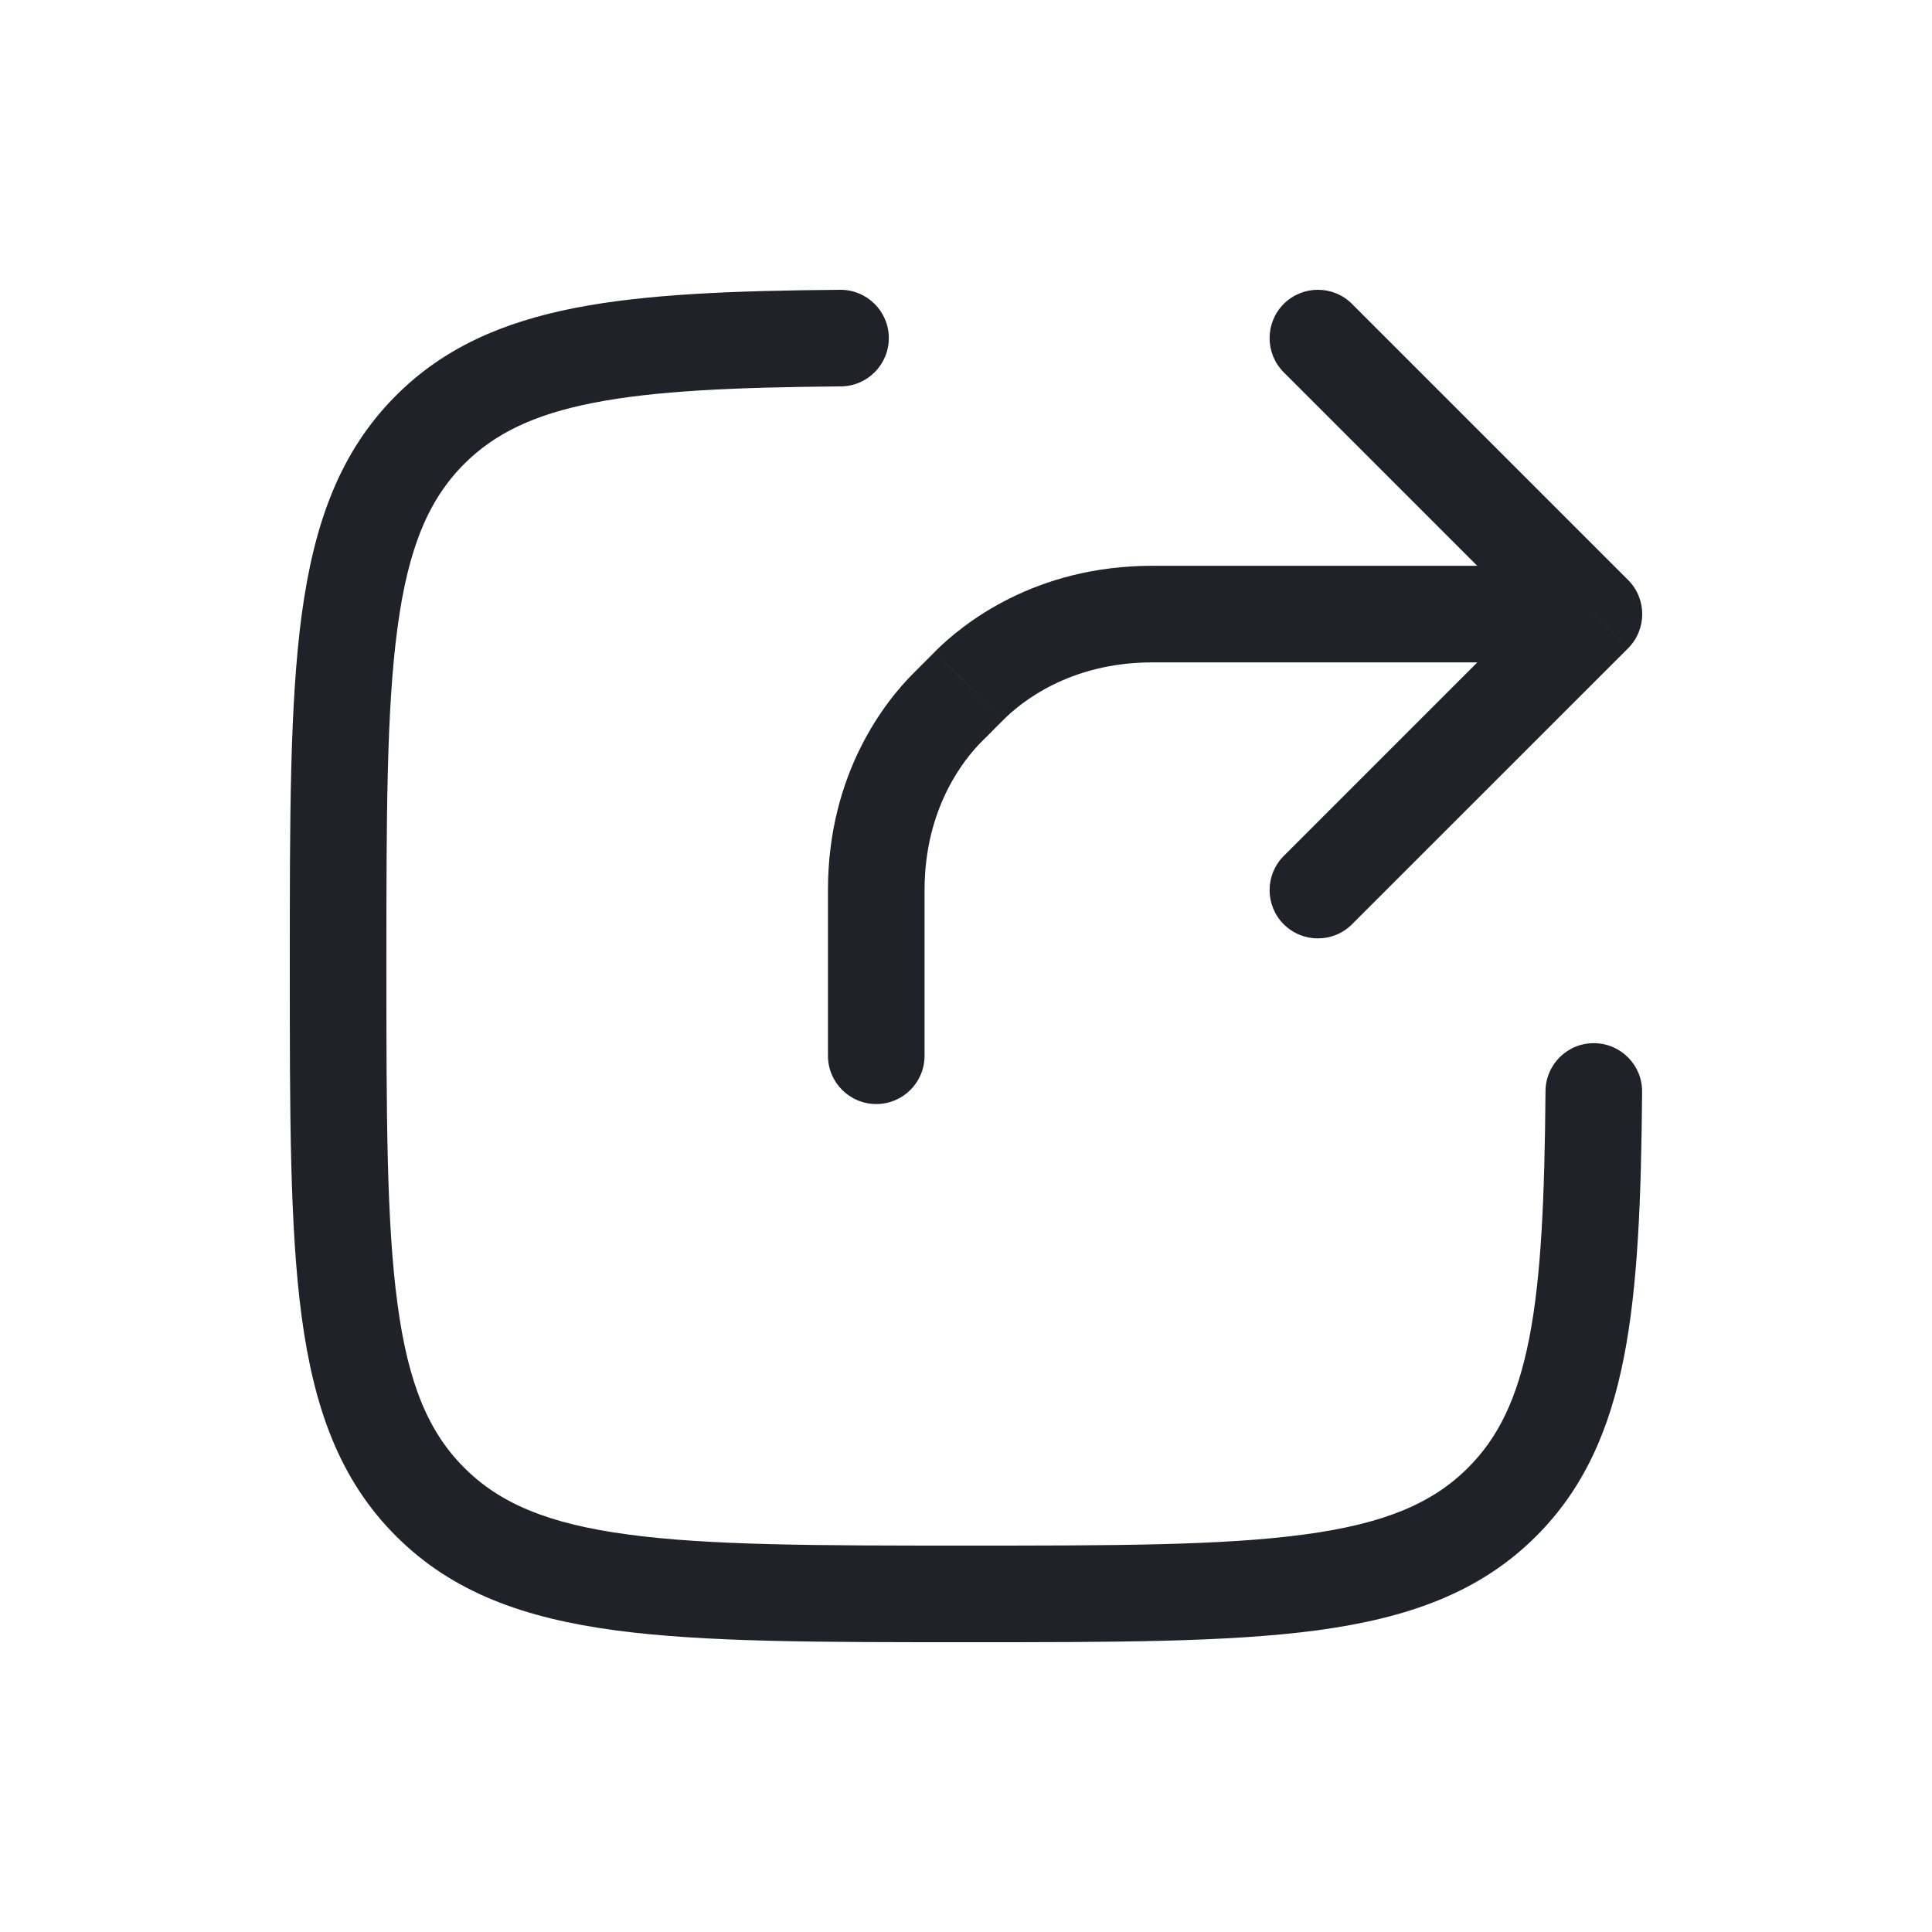 <svg width="20" height="20" viewBox="0 0 20 20" fill="none" xmlns="http://www.w3.org/2000/svg">
<path d="M16.999 11.303C17.002 11.027 16.779 10.801 16.503 10.799C16.227 10.796 16.002 11.018 15.999 11.294L16.999 11.303ZM15.55 15.548L15.904 15.901L15.904 15.901L15.55 15.548ZM4.452 15.548L4.099 15.901L4.099 15.901L4.452 15.548ZM4.452 4.449L4.806 4.802L4.806 4.802L4.452 4.449ZM8.705 4C8.981 3.998 9.203 3.772 9.201 3.496C9.199 3.22 8.973 2.998 8.697 3L8.705 4ZM16.5 6.357L16.854 6.711C17.049 6.515 17.049 6.199 16.854 6.004L16.5 6.357ZM10.032 7.1L9.677 6.747L9.677 6.748L10.032 7.1ZM9.923 7.209L10.276 7.564L10.278 7.562L9.923 7.209ZM9.814 7.317L10.167 7.672L10.167 7.672L9.814 7.317ZM8.571 10.929C8.571 11.205 8.795 11.429 9.071 11.429C9.348 11.429 9.571 11.205 9.571 10.929H8.571ZM13.996 3.146C13.801 2.951 13.485 2.951 13.289 3.146C13.094 3.342 13.094 3.658 13.289 3.854L13.996 3.146ZM13.289 8.861C13.094 9.056 13.094 9.373 13.289 9.568C13.485 9.763 13.801 9.763 13.996 9.568L13.289 8.861ZM15.999 11.294C15.99 12.406 15.954 13.224 15.83 13.857C15.708 14.476 15.51 14.882 15.197 15.194L15.904 15.901C16.398 15.407 16.664 14.798 16.811 14.049C16.955 13.314 16.99 12.411 16.999 11.303L15.999 11.294ZM15.197 15.194C14.829 15.562 14.331 15.774 13.502 15.885C12.657 15.999 11.548 16 10.001 16V17C11.52 17 12.709 17.001 13.635 16.877C14.575 16.75 15.32 16.486 15.904 15.901L15.197 15.194ZM10.001 16C8.455 16 7.345 15.999 6.501 15.885C5.671 15.774 5.173 15.562 4.806 15.194L4.099 15.901C4.683 16.486 5.427 16.75 6.368 16.877C7.294 17.001 8.483 17 10.001 17V16ZM4.806 15.194C4.438 14.827 4.226 14.329 4.115 13.499C4.001 12.655 4 11.545 4 9.998H3C3 11.517 2.999 12.706 3.123 13.632C3.25 14.573 3.514 15.317 4.099 15.901L4.806 15.194ZM4 9.998C4 8.452 4.001 7.342 4.115 6.498C4.226 5.668 4.438 5.17 4.806 4.802L4.099 4.095C3.514 4.68 3.25 5.424 3.123 6.365C2.999 7.291 3 8.48 3 9.998H4ZM4.806 4.802C5.118 4.49 5.524 4.291 6.143 4.17C6.776 4.046 7.594 4.009 8.705 4L8.697 3C7.589 3.009 6.686 3.044 5.951 3.188C5.202 3.335 4.592 3.601 4.099 4.095L4.806 4.802ZM16.5 5.857H11.929V6.857H16.5V5.857ZM11.929 5.857C10.713 5.857 9.966 6.457 9.677 6.747L10.386 7.453C10.561 7.277 11.067 6.857 11.929 6.857V5.857ZM9.677 6.748C9.641 6.784 9.614 6.811 9.596 6.829C9.587 6.838 9.58 6.845 9.576 6.849C9.573 6.852 9.572 6.853 9.571 6.855C9.57 6.855 9.57 6.856 9.569 6.856C9.569 6.856 9.569 6.856 9.569 6.856C9.569 6.856 9.569 6.856 9.569 6.856C9.569 6.856 9.569 6.856 9.569 6.856C9.569 6.856 9.569 6.856 9.569 6.856C9.569 6.856 9.569 6.856 9.569 6.856C9.569 6.856 9.569 6.856 9.923 7.209C10.278 7.562 10.278 7.562 10.278 7.562C10.278 7.562 10.278 7.562 10.278 7.562C10.278 7.562 10.278 7.562 10.278 7.562C10.278 7.562 10.278 7.562 10.278 7.562C10.278 7.562 10.278 7.562 10.278 7.562C10.278 7.562 10.278 7.561 10.278 7.561C10.278 7.561 10.279 7.561 10.279 7.56C10.28 7.559 10.282 7.557 10.284 7.555C10.289 7.55 10.296 7.543 10.305 7.534C10.323 7.516 10.35 7.489 10.386 7.453L9.677 6.748ZM9.923 7.209C9.571 6.855 9.571 6.855 9.571 6.855C9.571 6.855 9.571 6.855 9.571 6.855C9.571 6.855 9.571 6.855 9.571 6.855C9.571 6.855 9.571 6.855 9.571 6.855C9.571 6.855 9.571 6.855 9.571 6.855C9.57 6.855 9.57 6.855 9.57 6.855C9.57 6.855 9.57 6.856 9.569 6.856C9.568 6.857 9.566 6.859 9.564 6.861C9.559 6.866 9.552 6.873 9.543 6.882C9.525 6.9 9.498 6.927 9.462 6.963L10.167 7.672C10.203 7.636 10.23 7.609 10.249 7.591C10.258 7.582 10.265 7.575 10.269 7.57C10.271 7.568 10.273 7.566 10.274 7.565C10.275 7.565 10.275 7.564 10.275 7.564C10.276 7.564 10.276 7.564 10.276 7.564C10.276 7.564 10.276 7.564 10.276 7.564C10.276 7.564 10.276 7.564 10.276 7.564C10.276 7.564 10.276 7.564 10.276 7.564C10.276 7.564 10.276 7.564 10.276 7.564C10.276 7.564 10.276 7.564 9.923 7.209ZM9.462 6.963C9.171 7.252 8.571 7.998 8.571 9.214H9.571C9.571 8.353 9.991 7.847 10.167 7.672L9.462 6.963ZM8.571 9.214V10.929H9.571V9.214H8.571ZM16.854 6.004L13.996 3.146L13.289 3.854L16.146 6.711L16.854 6.004ZM16.146 6.004L13.289 8.861L13.996 9.568L16.854 6.711L16.146 6.004Z" fill="#1F2329"/>
</svg>
